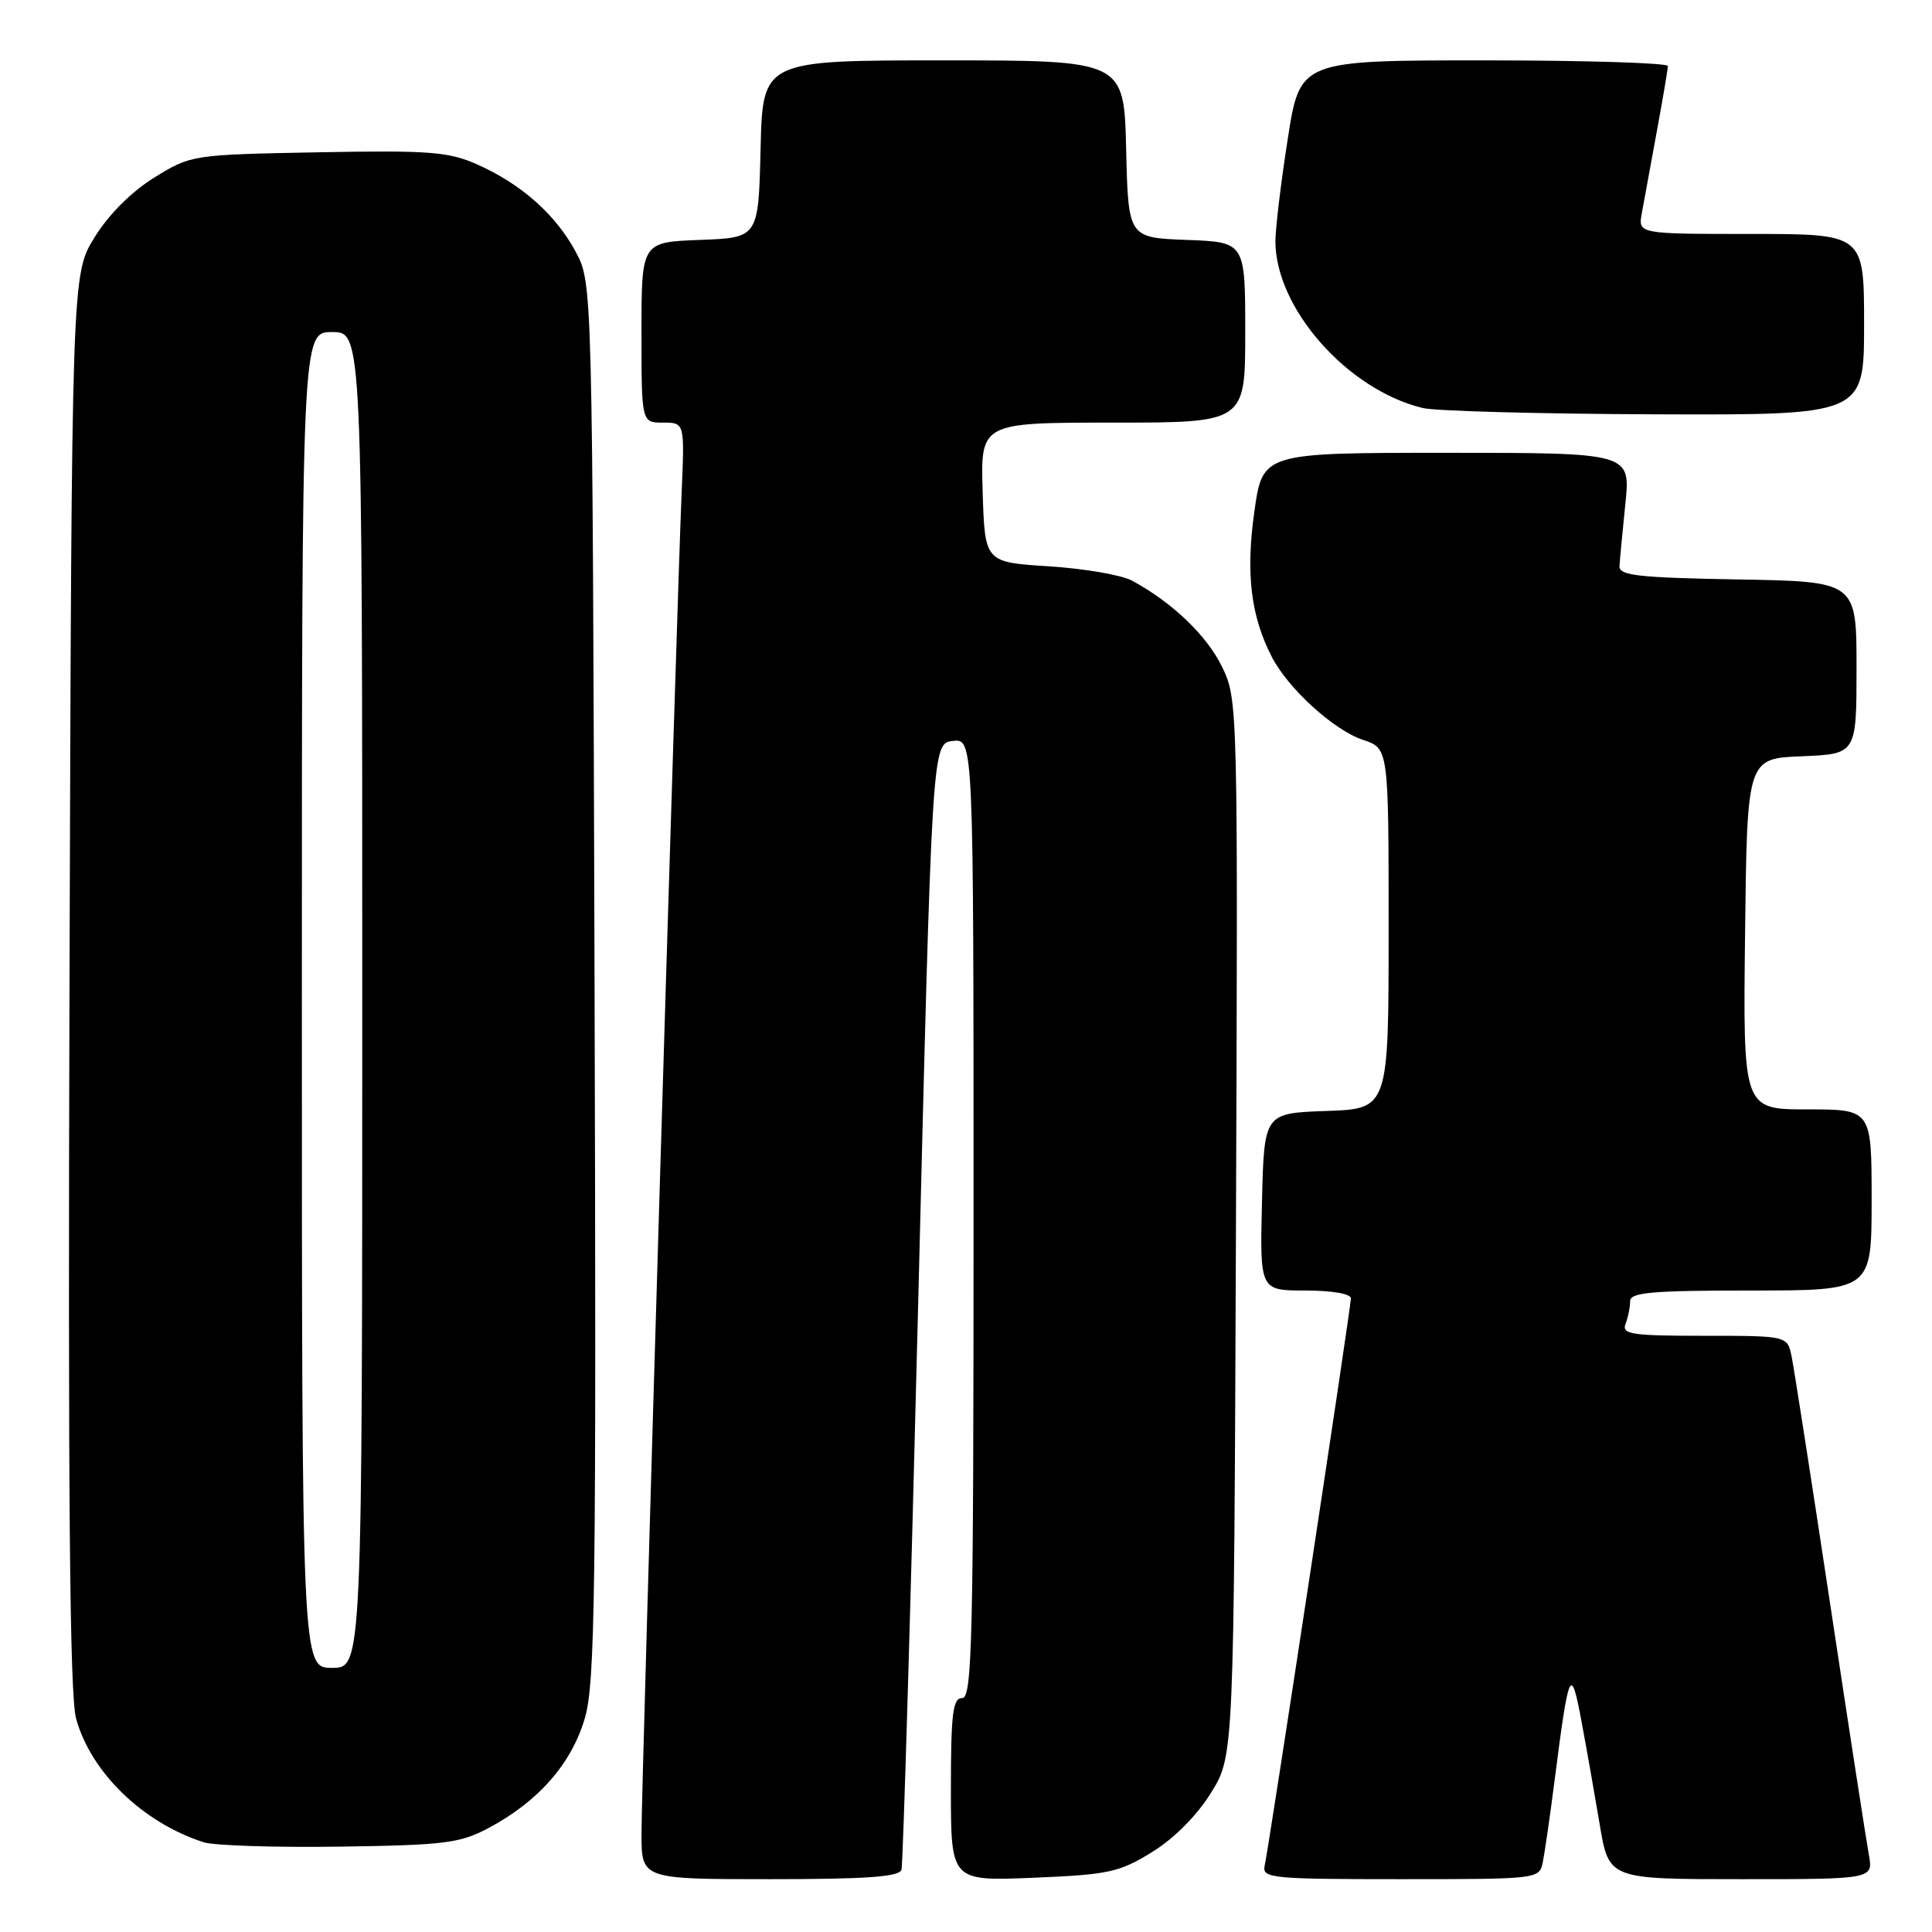 <?xml version="1.0" encoding="UTF-8" standalone="no"?>
<!DOCTYPE svg PUBLIC "-//W3C//DTD SVG 1.1//EN" "http://www.w3.org/Graphics/SVG/1.1/DTD/svg11.dtd" >
<svg xmlns="http://www.w3.org/2000/svg" xmlns:xlink="http://www.w3.org/1999/xlink" version="1.1" viewBox="0 0 256 256">
 <g >
 <path fill="currentColor"
d=" M 119.45 247.75 C 119.66 247.06 120.66 213.20 121.67 172.50 C 123.50 98.50 123.50 98.50 126.25 98.18 C 129.00 97.87 129.00 97.87 129.00 161.43 C 129.00 217.27 128.82 225.00 127.50 225.00 C 126.25 225.00 126.00 227.01 126.00 237.13 C 126.00 249.26 126.00 249.26 136.95 248.81 C 146.91 248.40 148.32 248.09 152.67 245.40 C 155.59 243.60 158.62 240.54 160.47 237.55 C 163.50 232.66 163.50 232.66 163.77 162.69 C 164.04 93.38 164.02 92.67 161.94 88.38 C 159.93 84.23 155.34 79.82 150.00 76.94 C 148.62 76.19 143.68 75.34 139.00 75.04 C 130.50 74.50 130.50 74.50 130.21 65.25 C 129.92 56.00 129.92 56.00 147.46 56.00 C 165.00 56.00 165.00 56.00 165.00 44.04 C 165.00 32.08 165.00 32.08 157.25 31.79 C 149.50 31.50 149.50 31.50 149.22 19.75 C 148.94 8.00 148.94 8.00 125.00 8.00 C 101.06 8.00 101.06 8.00 100.78 19.75 C 100.50 31.50 100.50 31.50 92.75 31.79 C 85.00 32.08 85.00 32.08 85.00 44.04 C 85.00 56.00 85.00 56.00 87.86 56.00 C 90.72 56.00 90.72 56.00 90.32 65.25 C 89.68 80.23 85.00 236.35 85.00 242.96 C 85.00 249.00 85.00 249.00 102.03 249.00 C 114.78 249.00 119.16 248.69 119.45 247.75 Z  M 204.43 246.75 C 204.68 245.51 205.38 240.68 205.98 236.00 C 207.88 221.16 208.15 220.56 209.54 228.00 C 210.21 231.57 211.30 237.76 211.97 241.75 C 213.18 249.00 213.18 249.00 230.70 249.00 C 248.22 249.00 248.22 249.00 247.63 245.75 C 247.30 243.96 244.99 229.00 242.50 212.50 C 240.01 196.00 237.71 181.26 237.40 179.75 C 236.84 177.00 236.84 177.00 225.81 177.00 C 216.17 177.00 214.86 176.80 215.39 175.42 C 215.73 174.55 216.00 173.20 216.00 172.42 C 216.00 171.25 218.85 171.00 232.00 171.00 C 248.00 171.00 248.00 171.00 248.00 159.00 C 248.00 147.00 248.00 147.00 239.48 147.00 C 230.96 147.00 230.96 147.00 231.23 123.75 C 231.50 100.50 231.50 100.50 238.75 100.21 C 246.00 99.91 246.00 99.91 246.00 88.48 C 246.00 77.05 246.00 77.05 230.25 76.78 C 216.99 76.54 214.51 76.26 214.59 75.00 C 214.64 74.17 214.99 70.46 215.37 66.75 C 216.06 60.00 216.06 60.00 191.68 60.00 C 167.31 60.00 167.31 60.00 166.21 67.78 C 165.05 75.96 165.74 81.66 168.53 87.06 C 170.71 91.27 176.75 96.76 180.61 98.04 C 184.00 99.16 184.00 99.16 184.00 123.04 C 184.00 146.92 184.00 146.92 175.75 147.21 C 167.50 147.50 167.50 147.50 167.22 159.25 C 166.94 171.00 166.94 171.00 172.97 171.00 C 176.49 171.00 179.00 171.43 179.00 172.04 C 179.00 173.25 168.16 244.62 167.57 247.25 C 167.22 248.87 168.58 249.00 185.57 249.00 C 203.84 249.00 203.97 248.98 204.43 246.75 Z  M 64.72 242.23 C 71.33 238.72 75.75 233.68 77.50 227.65 C 78.86 222.97 79.02 210.99 78.78 129.91 C 78.50 37.50 78.50 37.50 76.29 33.38 C 73.66 28.45 69.07 24.38 63.21 21.78 C 59.43 20.10 56.91 19.91 42.12 20.18 C 25.42 20.50 25.31 20.52 20.44 23.53 C 17.42 25.40 14.40 28.42 12.53 31.45 C 9.50 36.34 9.50 36.34 9.21 129.92 C 9.00 198.38 9.24 224.63 10.08 227.71 C 12.04 234.85 18.91 241.51 26.99 244.11 C 28.37 244.55 36.47 244.81 45.00 244.69 C 58.89 244.49 60.94 244.24 64.72 242.23 Z  M 247.00 43.00 C 247.00 31.00 247.00 31.00 232.03 31.00 C 217.05 31.00 217.05 31.00 217.55 28.25 C 217.82 26.74 218.71 21.90 219.52 17.50 C 220.33 13.10 221.00 9.16 221.00 8.75 C 221.00 8.34 210.03 8.00 196.63 8.00 C 172.25 8.00 172.25 8.00 170.63 18.44 C 169.73 24.18 169.00 30.27 169.00 31.97 C 169.00 40.84 178.53 51.64 188.50 54.06 C 190.15 54.47 203.99 54.84 219.25 54.90 C 247.00 55.00 247.00 55.00 247.00 43.00 Z  M 40.00 132.50 C 40.00 44.00 40.00 44.00 44.00 44.00 C 48.00 44.00 48.00 44.00 48.00 132.50 C 48.00 221.00 48.00 221.00 44.00 221.00 C 40.00 221.00 40.00 221.00 40.00 132.50 Z "/>
</g>
</svg>